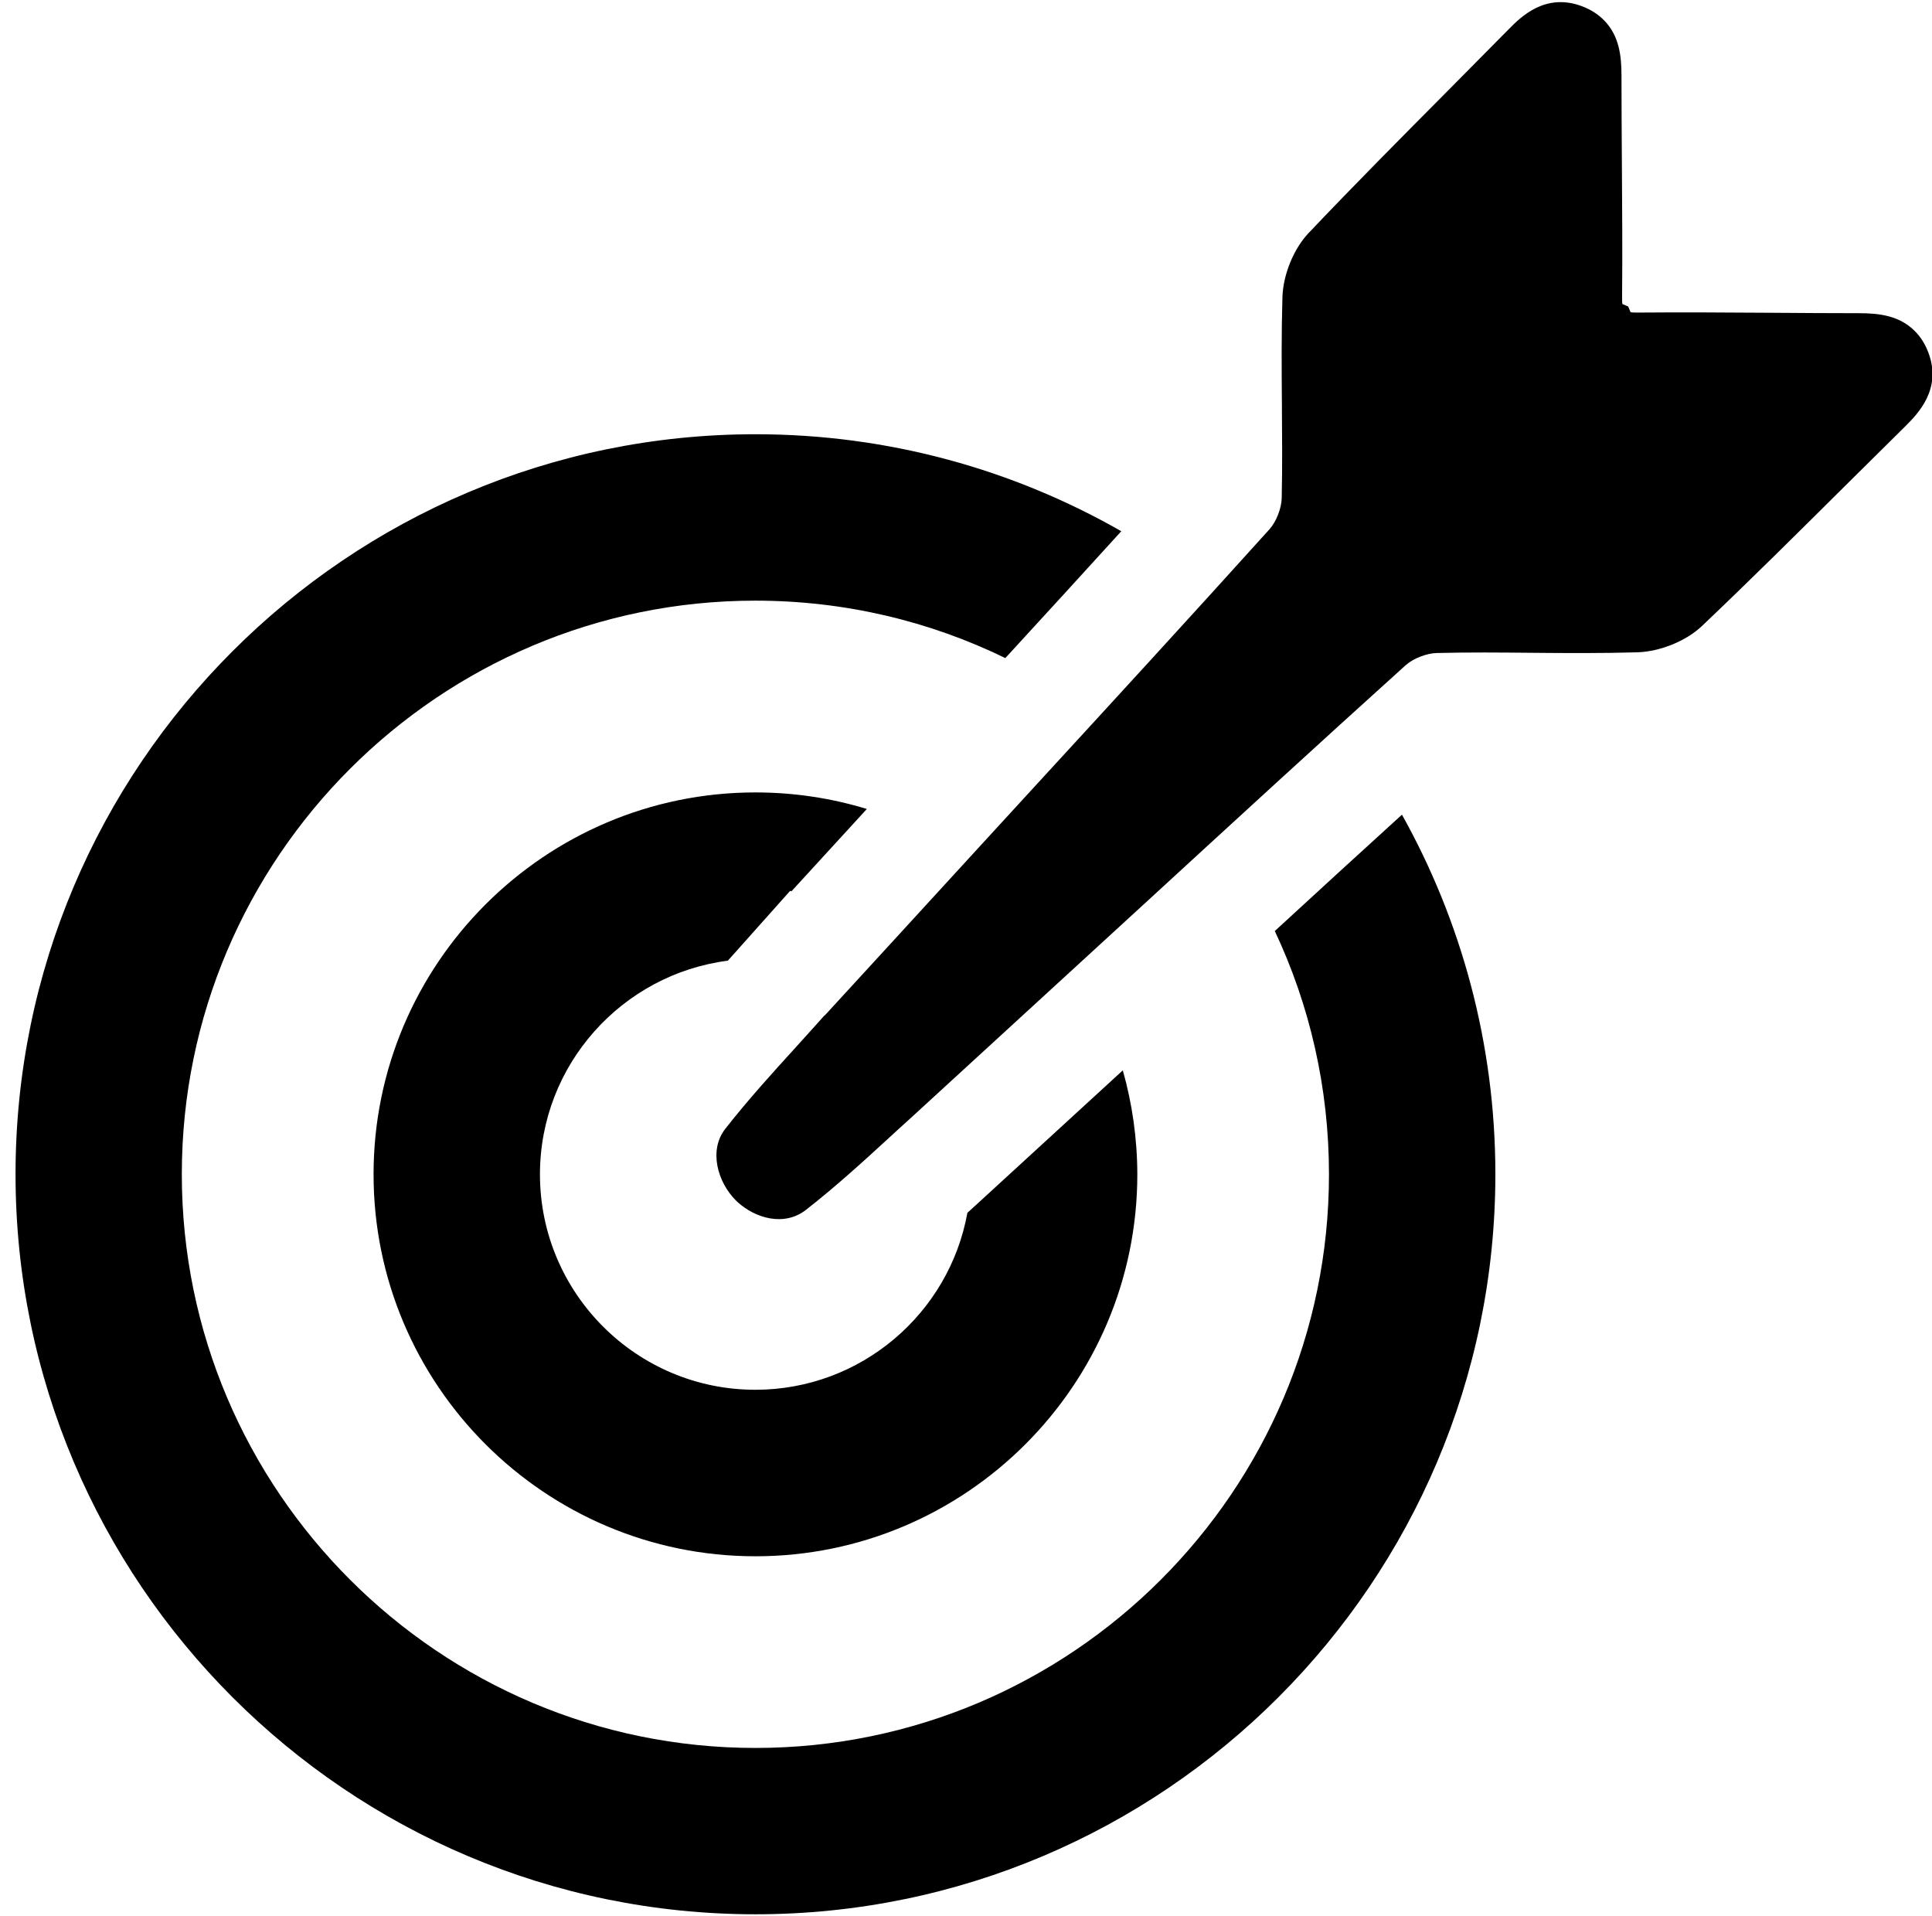 <?xml version="1.0" encoding="UTF-8" standalone="no"?>
<svg width="121px" height="120px" viewBox="0 0 121 120" version="1.1" xmlns="http://www.w3.org/2000/svg" xmlns:xlink="http://www.w3.org/1999/xlink">
    <!-- Generator: Sketch 40.3 (33839) - http://www.bohemiancoding.com/sketch -->
    <title>Status-mål</title>
    <desc>Created with Sketch.</desc>
    <defs></defs>
    <g id="Logo" stroke="none" stroke-width="1" fill="none" fill-rule="evenodd">
        <g id="Status-mål" transform="translate(0, -1)" fill="#000000">
            <path d="M70.321,68.027 L61.444,76.167 C61.166,76.416 60.88,76.676 60.587,76.949 C59.45,83.246 53.927,88.03 47.307,88.03 C39.866,88.03 33.817,81.981 33.817,74.54 C33.817,67.684 38.957,62.01 45.584,61.159 C45.713,61.02 45.839,60.88 45.96,60.74 L49.486,56.787 L49.569,56.813 C51.12,55.116 52.911,53.172 54.29,51.66 C52.086,50.986 49.74,50.623 47.313,50.623 C34.127,50.623 23.396,61.35 23.396,74.54 C23.396,87.726 34.123,98.457 47.313,98.457 C60.497,98.457 71.23,87.733 71.23,74.54 C71.224,72.279 70.906,70.093 70.321,68.027 L70.321,68.027 Z" id="Fill-1"></path>
            <path d="M87.803,52.016 C85.133,54.443 82.47,56.883 79.84,59.303 C82.02,63.93 83.233,69.096 83.233,74.54 C83.233,94.347 67.12,110.46 47.313,110.46 C27.507,110.46 11.387,94.34 11.387,74.534 C11.387,54.729 27.5,38.614 47.307,38.614 C52.917,38.614 58.23,39.904 62.963,42.21 C65.372,39.587 67.806,36.93 70.226,34.267 C63.466,30.404 55.643,28.193 47.313,28.193 C21.763,28.193 0.973,48.984 0.973,74.534 C0.973,100.084 21.763,120.876 47.313,120.876 C72.863,120.876 93.654,100.084 93.654,74.534 C93.654,66.363 91.526,58.68 87.803,52.016 L87.803,52.016 Z" id="Fill-2"></path>
            <path d="M120.773,23.079 C120.57,22.544 120.284,22.087 119.916,21.724 C118.937,20.747 117.654,20.613 116.408,20.613 C114.604,20.613 112.806,20.6 111.007,20.587 C108.224,20.569 105.346,20.55 102.513,20.574 C102.321,20.574 102.194,20.563 102.124,20.556 L101.972,20.193 L101.61,20.041 C101.597,19.964 101.584,19.844 101.59,19.653 C101.616,16.82 101.597,13.941 101.577,11.157 C101.566,9.36 101.553,7.556 101.553,5.757 C101.553,4.511 101.419,3.227 100.44,2.25 C100.077,1.887 99.62,1.594 99.08,1.391 C96.774,0.521 95.23,2.077 94.493,2.827 C93.234,4.104 91.97,5.376 90.706,6.653 C87.814,9.563 84.827,12.569 81.95,15.6 C81.016,16.59 80.354,18.211 80.317,19.634 C80.253,21.833 80.266,24.063 80.284,26.217 C80.297,28.18 80.317,30.207 80.273,32.19 C80.26,32.833 79.93,33.67 79.51,34.14 C74.591,39.593 69.54,45.096 64.653,50.414 L60.631,54.799 C58.471,57.163 53.363,62.728 51.647,64.597 L51.634,64.59 L51.043,65.25 C50.656,65.683 50.236,66.14 49.797,66.63 C48.426,68.136 46.868,69.846 45.42,71.694 C44.377,73.034 44.937,75.017 46.08,76.167 C46.124,76.213 46.163,76.25 46.207,76.287 C47.294,77.273 49.099,77.839 50.484,76.759 C52.377,75.277 54.113,73.69 55.643,72.286 C56.094,71.873 56.52,71.477 56.933,71.11 L71.764,57.511 C77.083,52.626 82.586,47.573 88.037,42.656 C88.507,42.236 89.346,41.906 89.987,41.893 C91.97,41.843 93.997,41.861 95.96,41.88 C98.114,41.9 100.346,41.913 102.543,41.849 C103.967,41.804 105.587,41.15 106.584,40.21 C109.616,37.33 112.621,34.344 115.531,31.453 C116.803,30.189 118.08,28.924 119.357,27.666 C120.087,26.929 121.644,25.384 120.773,23.079 L120.773,23.079 Z" id="Fill-3"></path>
        </g>
    </g>
</svg>